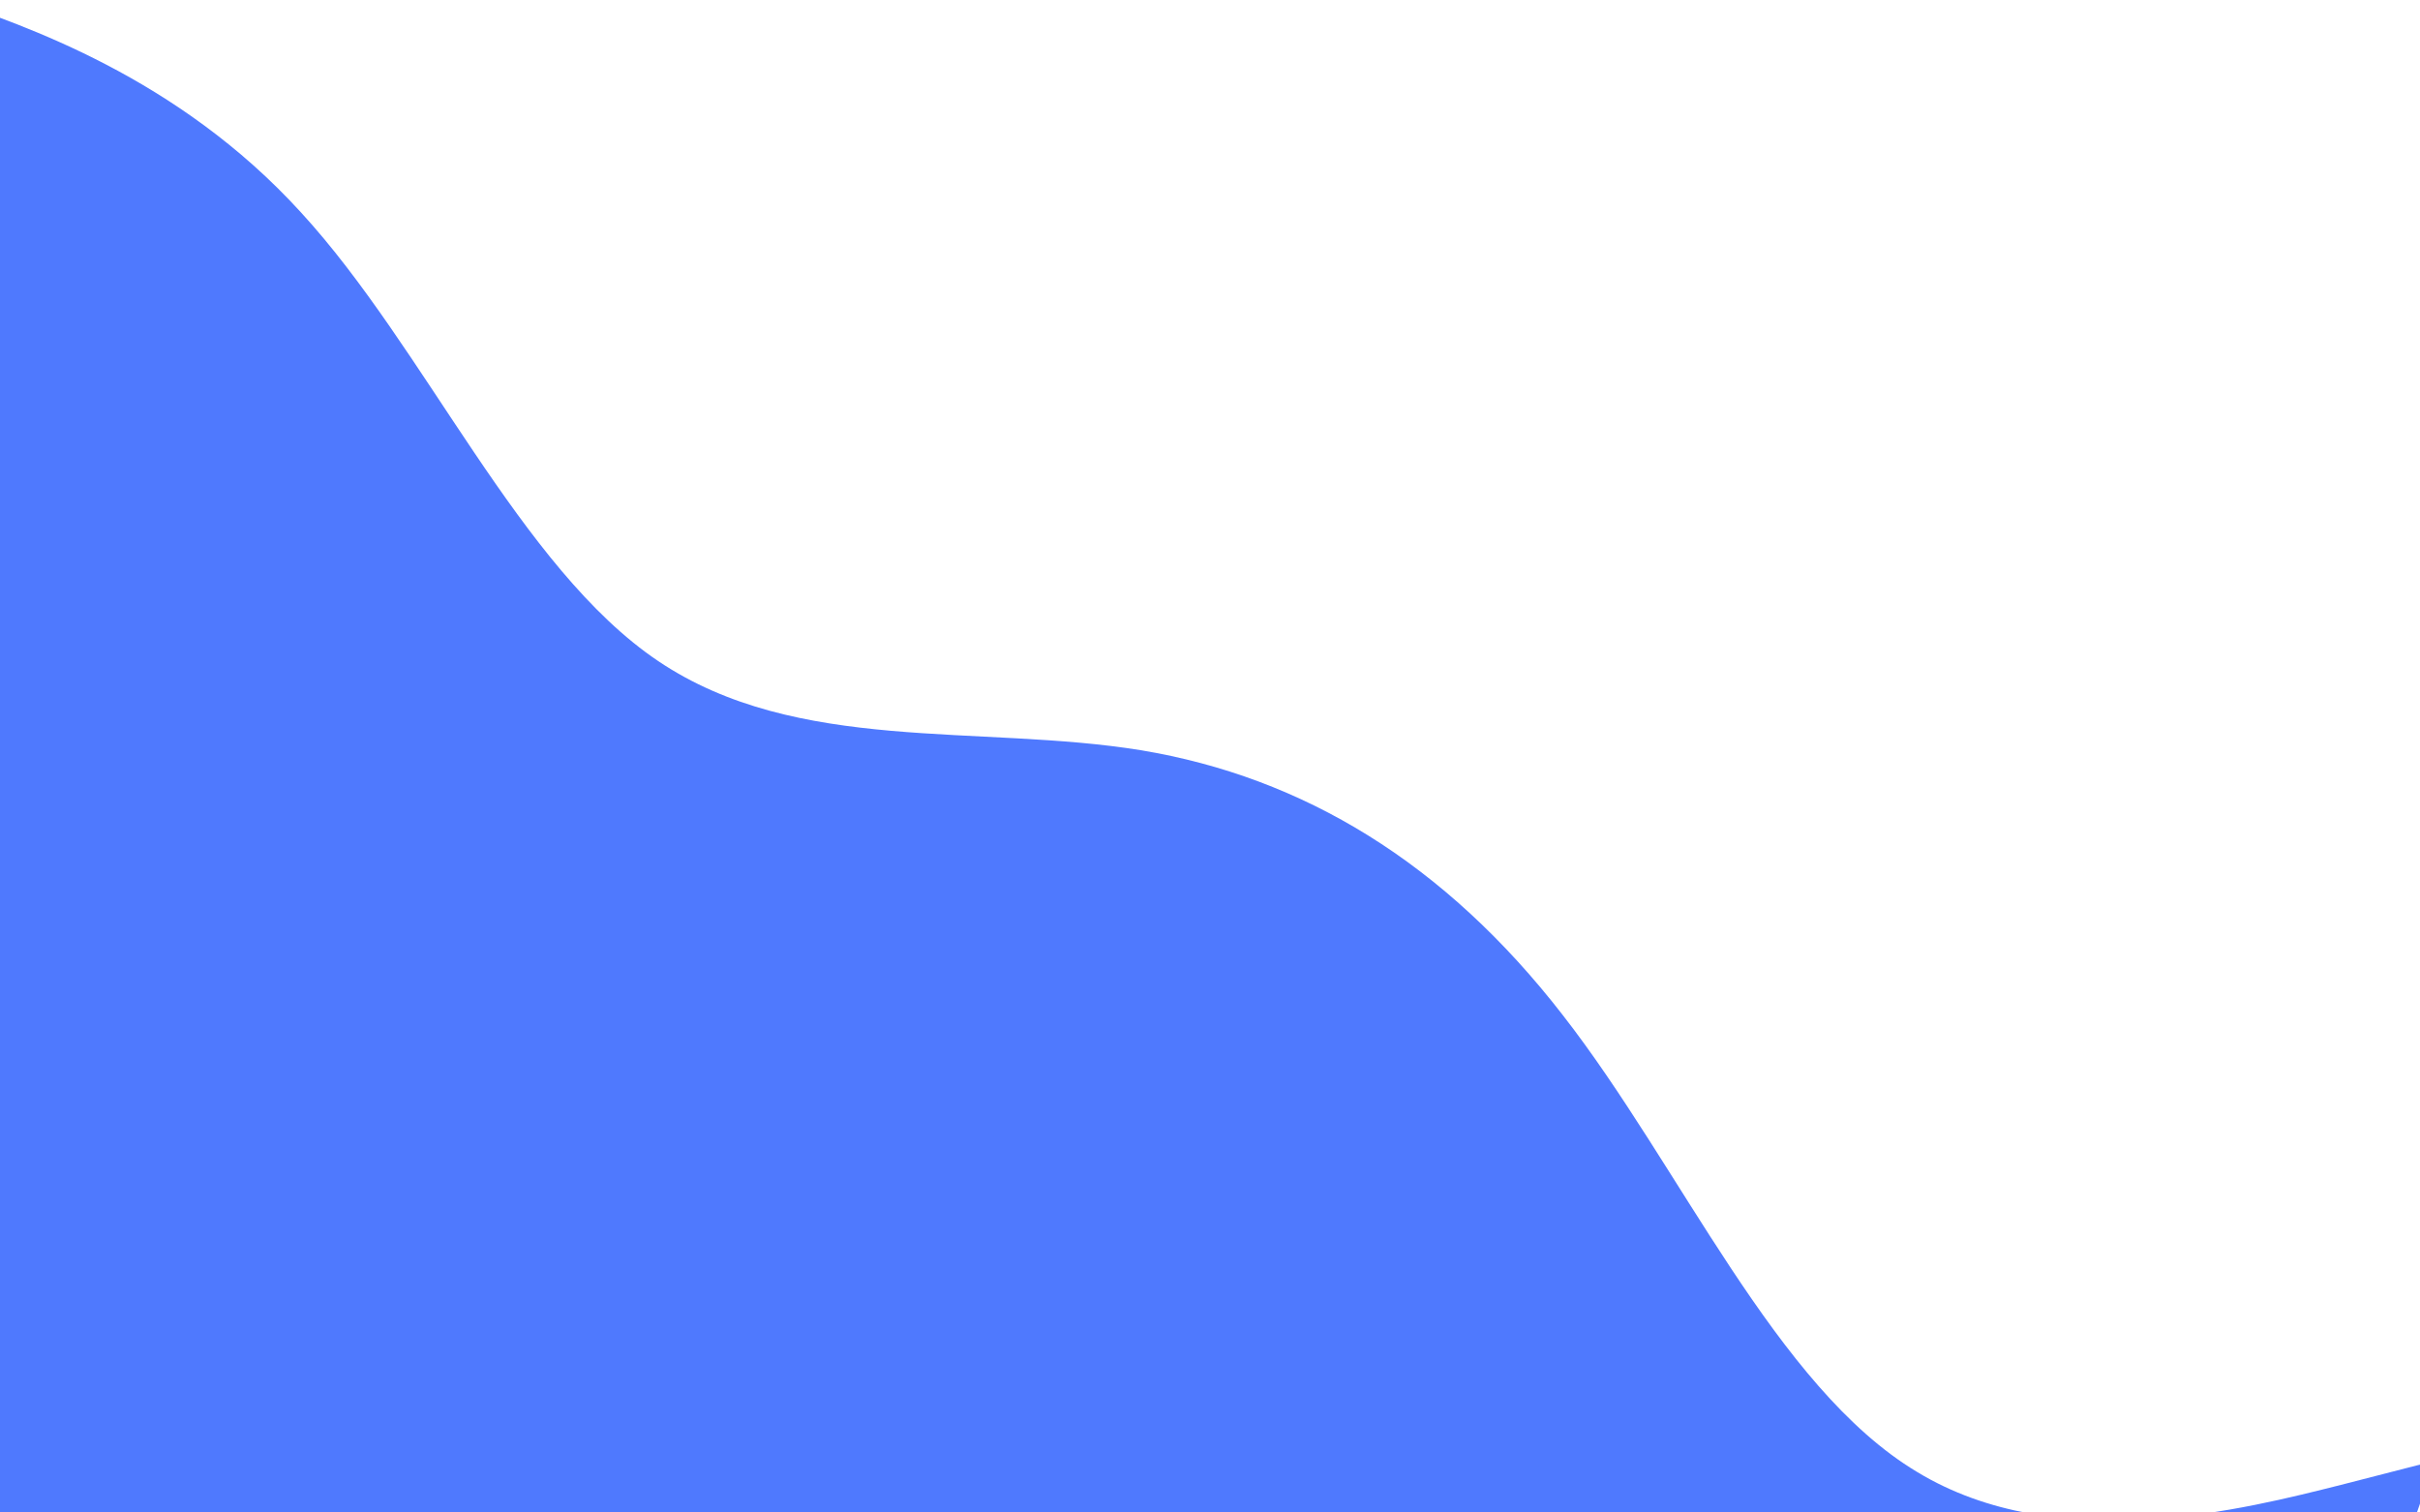 <svg width="1440" height="900" viewBox="0 0 1440 900" fill="none" xmlns="http://www.w3.org/2000/svg">
<rect width="1379.93" height="746.112" transform="matrix(-0.881 -0.532 0.32 -0.916 888.632 1678.28)" fill="#4F79FE"/>
<path d="M1448.93 869.204L1392.91 883.596C1337.01 897.614 1224.78 926.957 1140.69 875.84C1056.4 825.283 1000.27 694.267 929.885 603.993C859.628 513.347 775.442 462.51 679.089 446.448C582.606 430.76 474.281 448.914 391.727 393.416C309.172 337.918 253.04 206.902 179.194 126.51C105.545 45.56 14.183 15.234 -31.27 -0.582L-76.853 -16.024L-160.36 222.649L-118.267 248.067C-76.174 273.485 8.011 324.322 92.197 375.159C176.383 425.996 260.568 476.833 344.754 527.67C428.94 578.506 513.125 629.343 597.311 680.18C681.497 731.017 765.682 781.854 849.868 832.69C934.054 883.527 1018.24 934.364 1102.42 985.201C1186.61 1036.04 1270.8 1086.87 1312.89 1112.29L1354.98 1137.71L1448.93 869.204Z" fill="#4F79FE"/>
</svg>
